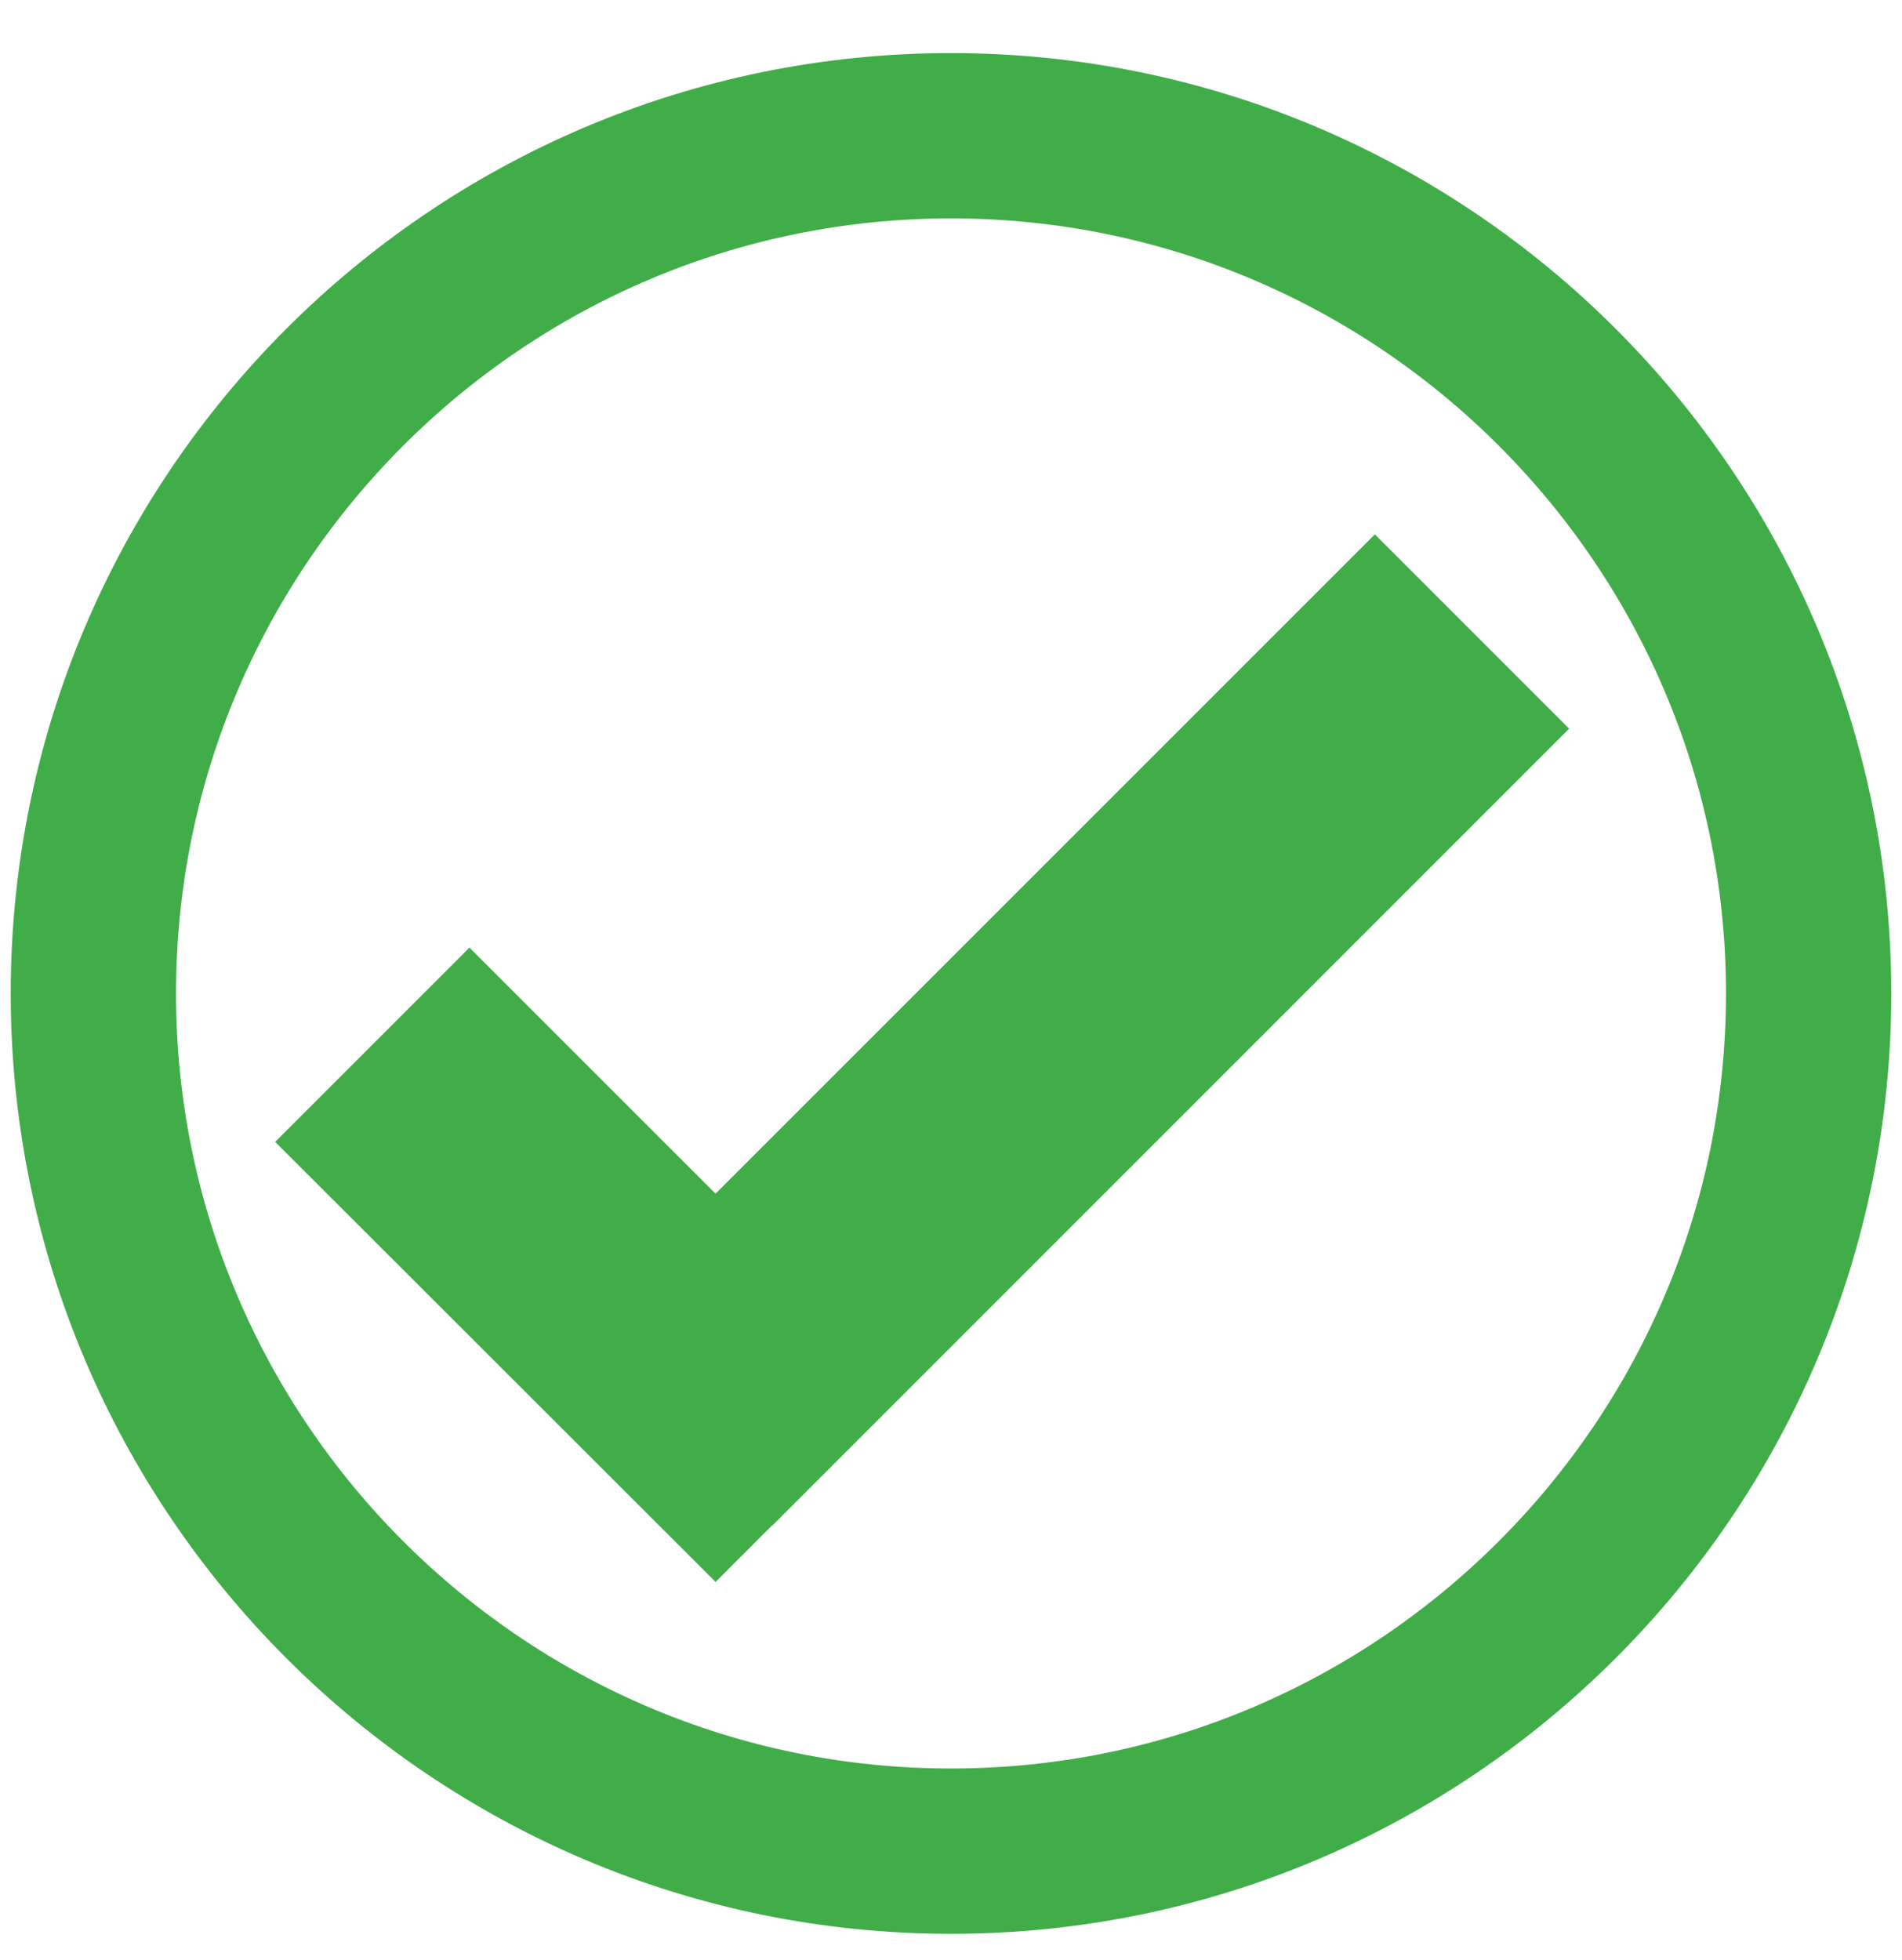 <svg width="33" height="34" viewBox="0 0 33 34" fill="none" xmlns="http://www.w3.org/2000/svg">
<path d="M16.5 32.115C24.708 32.115 31.38 25.443 31.38 17.235C31.38 9.028 24.708 2.355 16.5 2.355C8.292 2.355 1.62 9.028 1.62 17.235C1.62 25.443 8.292 32.115 16.5 32.115Z" stroke="#41AD49" stroke-width="2.868"/>
<path d="M23.854 9.27L12.415 20.708L8.145 16.439L4.774 19.81L12.415 27.444L13.396 26.463H13.403L27.225 12.641L23.854 9.27Z" fill="#41AD49"/>
</svg>
